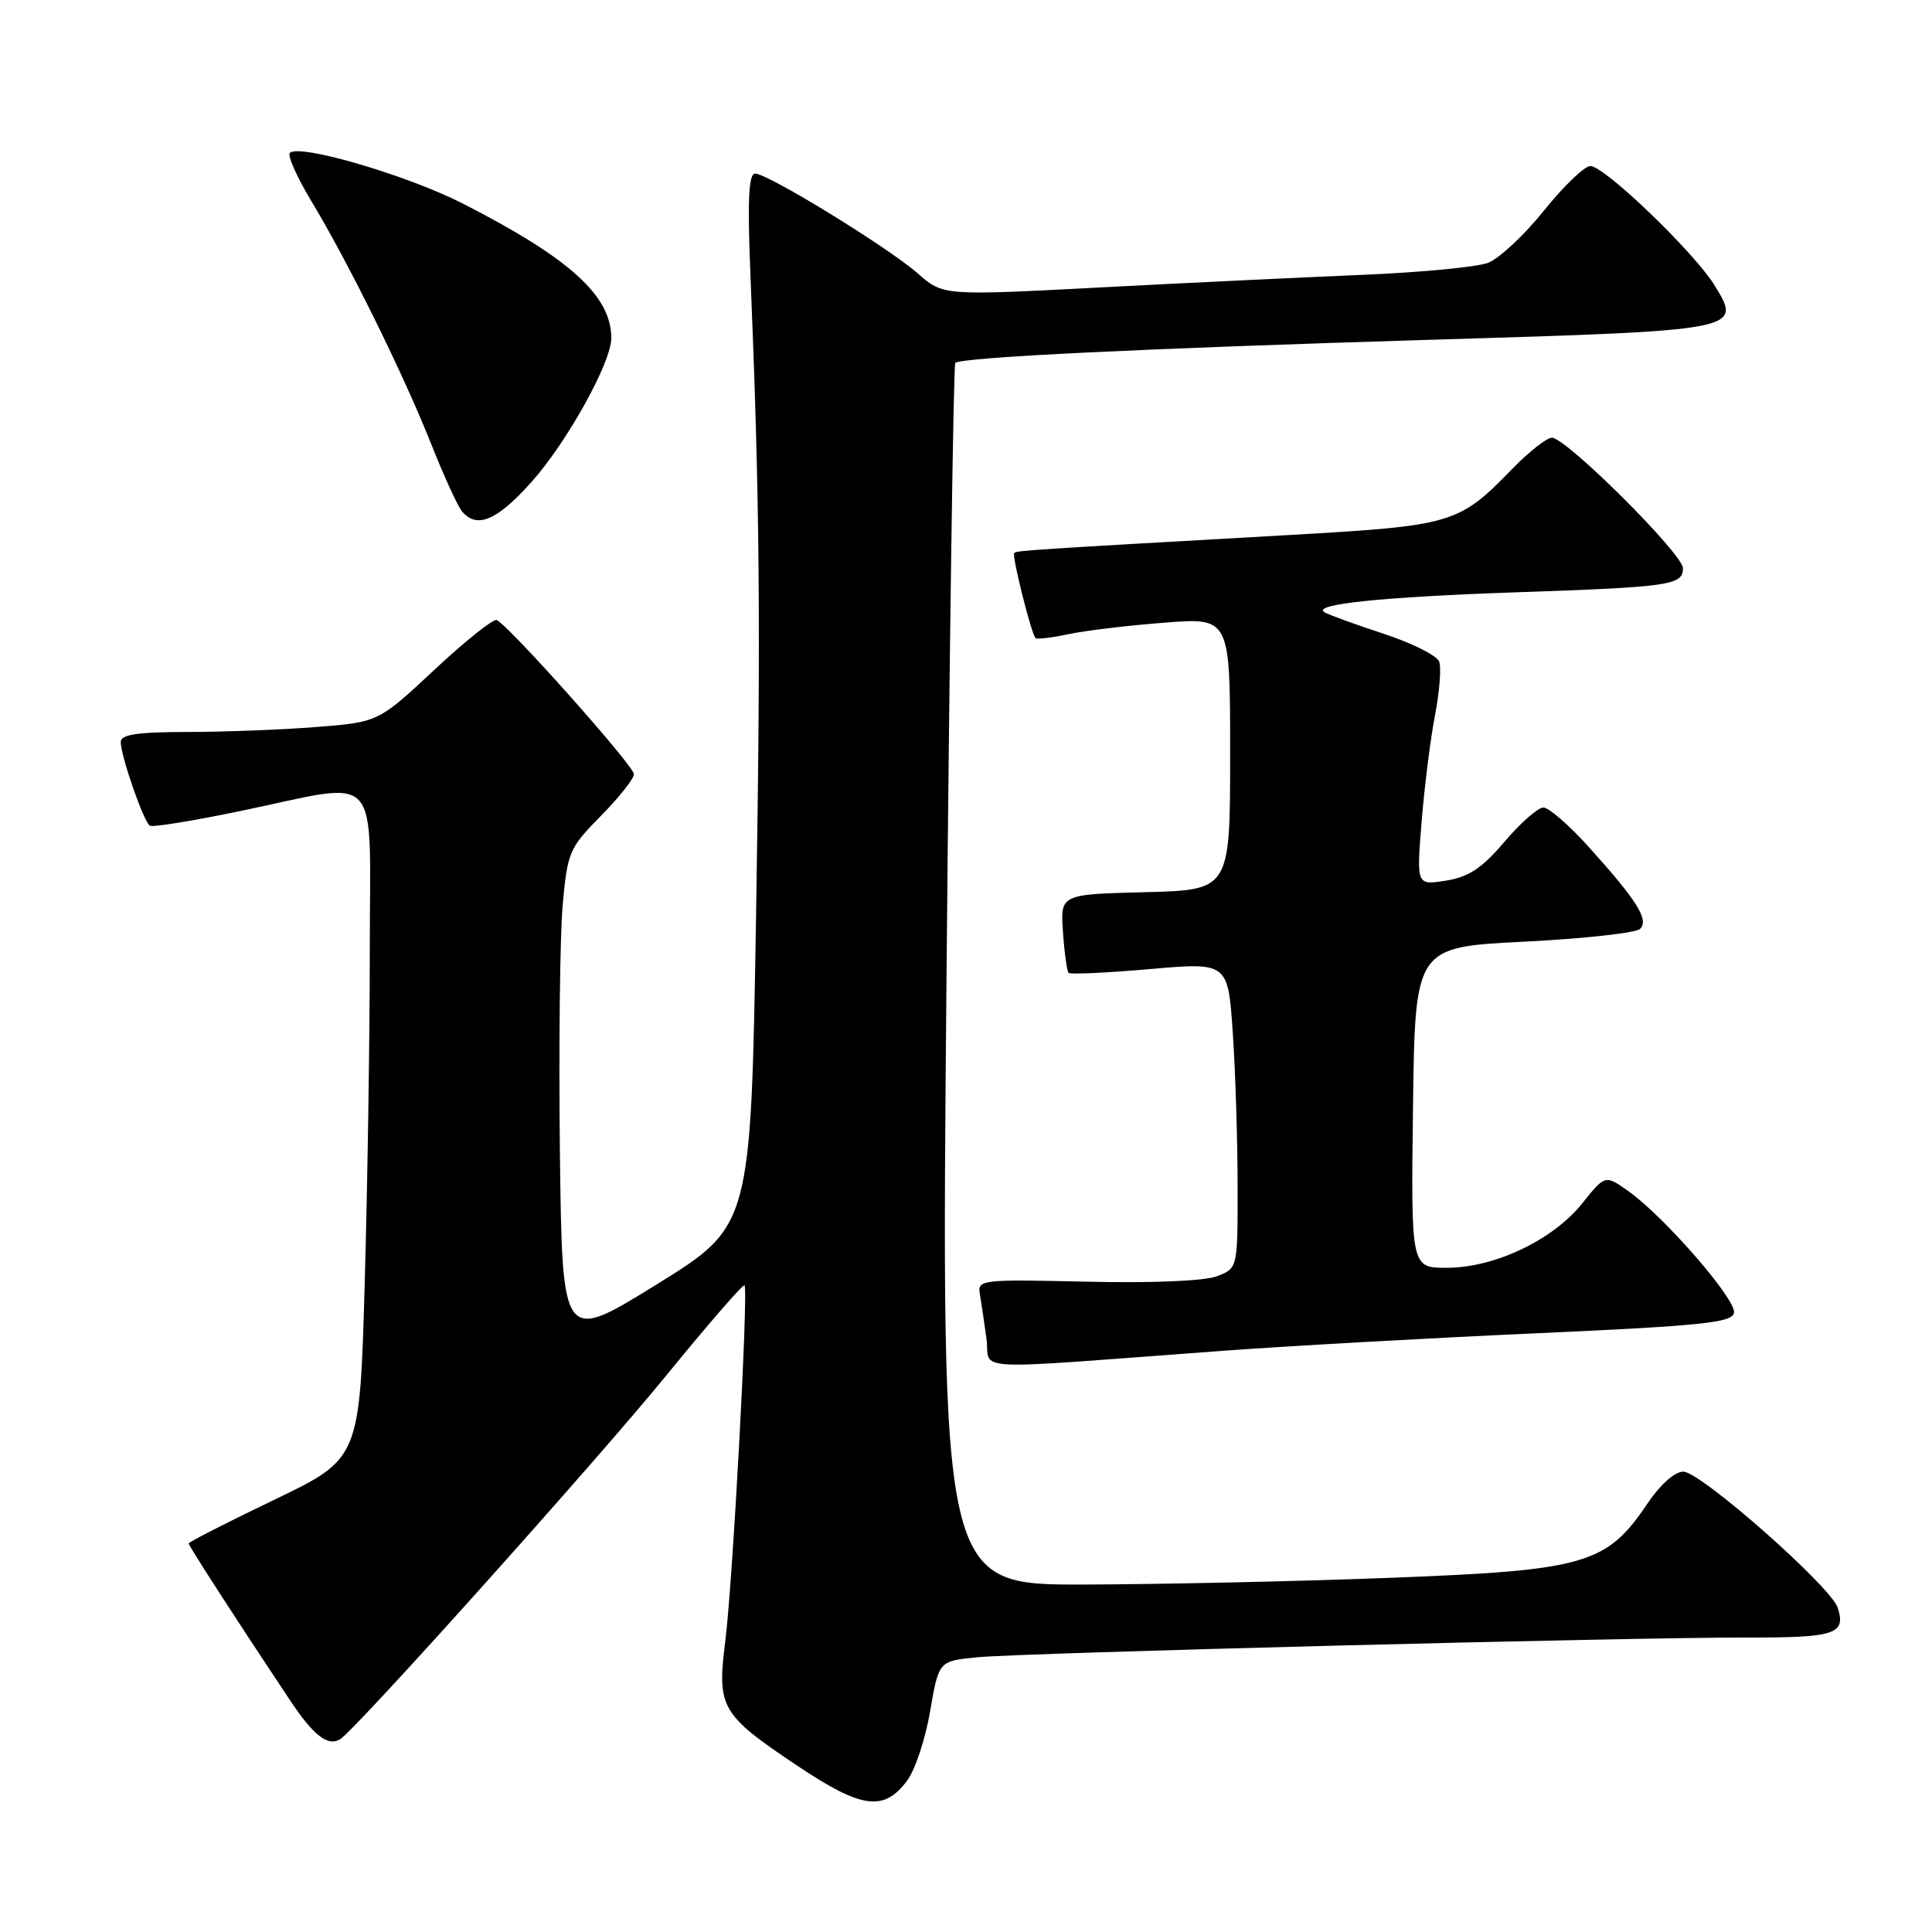 <?xml version="1.0" encoding="UTF-8" standalone="no"?>
<!DOCTYPE svg PUBLIC "-//W3C//DTD SVG 1.1//EN" "http://www.w3.org/Graphics/SVG/1.1/DTD/svg11.dtd" >
<svg xmlns="http://www.w3.org/2000/svg" xmlns:xlink="http://www.w3.org/1999/xlink" version="1.1" viewBox="0 0 256 256">
 <g >
 <path fill="currentColor"
d=" M 120.21 235.93 C 121.26 234.52 122.63 230.38 123.25 226.73 C 124.39 220.10 124.39 220.10 129.44 219.60 C 135.49 219.01 215.77 216.95 231.69 216.98 C 243.18 217.00 244.62 216.52 243.51 213.04 C 242.62 210.24 225.33 195.00 223.05 195.00 C 221.91 195.00 219.98 196.72 218.28 199.25 C 212.91 207.24 210.08 208.07 184.71 209.05 C 172.50 209.53 153.99 209.93 143.60 209.96 C 124.69 210.00 124.69 210.00 125.42 129.26 C 125.82 84.85 126.34 48.33 126.58 48.09 C 127.32 47.34 151.95 46.15 190.00 45.01 C 230.84 43.78 230.88 43.78 227.17 37.78 C 224.46 33.40 212.60 22.00 210.74 22.00 C 209.96 22.00 207.18 24.66 204.57 27.92 C 201.96 31.17 198.63 34.28 197.16 34.83 C 195.70 35.39 188.20 36.10 180.50 36.42 C 172.80 36.74 157.15 37.49 145.73 38.09 C 124.97 39.18 124.97 39.18 121.62 36.24 C 117.68 32.78 101.75 23.00 100.06 23.00 C 99.20 23.00 99.03 26.52 99.43 36.25 C 100.68 66.61 100.82 82.57 100.18 121.48 C 99.50 162.46 99.50 162.46 87.00 170.20 C 74.50 177.94 74.50 177.94 74.19 152.72 C 74.03 138.85 74.19 124.14 74.55 120.04 C 75.18 112.93 75.41 112.38 79.60 108.13 C 82.02 105.68 84.00 103.18 84.00 102.58 C 84.00 101.48 67.34 82.78 65.81 82.16 C 65.35 81.98 61.63 84.95 57.55 88.76 C 50.13 95.69 50.13 95.69 41.81 96.34 C 37.24 96.70 29.56 96.99 24.75 96.99 C 18.17 97.00 16.00 97.33 16.00 98.32 C 16.00 100.17 19.04 108.91 19.86 109.41 C 20.23 109.64 25.70 108.75 32.02 107.43 C 50.82 103.51 49.00 101.55 49.00 125.75 C 49.00 137.16 48.70 157.02 48.33 169.89 C 47.67 193.28 47.67 193.28 36.34 198.73 C 30.10 201.72 25.00 204.33 25.00 204.52 C 25.00 204.83 31.31 214.61 38.37 225.21 C 41.54 229.98 43.44 231.46 45.08 230.45 C 47.14 229.18 79.06 193.57 88.30 182.24 C 93.80 175.49 98.46 170.13 98.65 170.31 C 99.19 170.85 97.09 209.73 96.10 217.50 C 94.99 226.28 95.52 227.19 105.62 233.95 C 114.19 239.69 117.12 240.08 120.21 235.93 Z  M 162.00 178.99 C 170.53 178.36 189.19 177.31 203.49 176.67 C 225.50 175.68 229.52 175.26 229.77 173.96 C 230.10 172.23 220.57 161.25 215.79 157.85 C 212.70 155.65 212.70 155.65 209.64 159.47 C 205.76 164.31 198.04 167.98 191.73 167.99 C 186.96 168.00 186.96 168.00 187.23 146.75 C 187.50 125.50 187.50 125.50 201.92 124.78 C 209.85 124.38 216.78 123.62 217.32 123.08 C 218.52 121.88 216.95 119.36 210.54 112.25 C 207.94 109.36 205.23 107.00 204.51 107.00 C 203.79 107.00 201.47 109.04 199.35 111.54 C 196.38 115.03 194.61 116.21 191.59 116.69 C 187.69 117.31 187.69 117.31 188.37 108.91 C 188.74 104.28 189.54 97.93 190.14 94.79 C 190.75 91.65 191.00 88.43 190.69 87.65 C 190.39 86.86 187.07 85.20 183.32 83.97 C 179.57 82.74 176.05 81.46 175.50 81.13 C 173.74 80.07 183.04 79.10 201.00 78.48 C 221.33 77.78 223.00 77.54 223.00 75.29 C 223.00 73.41 207.53 58.00 205.63 58.00 C 204.96 58.00 202.63 59.83 200.45 62.06 C 193.25 69.46 192.63 69.65 170.50 70.91 C 136.08 72.86 134.71 72.95 134.39 73.28 C 134.05 73.62 136.65 83.98 137.21 84.55 C 137.40 84.73 139.34 84.51 141.53 84.04 C 143.71 83.57 149.44 82.88 154.25 82.51 C 163.00 81.82 163.00 81.82 163.00 99.88 C 163.00 117.93 163.00 117.93 151.75 118.22 C 140.50 118.50 140.50 118.50 140.85 123.50 C 141.04 126.25 141.38 128.68 141.59 128.91 C 141.81 129.13 146.65 128.91 152.36 128.41 C 162.73 127.50 162.73 127.50 163.36 137.00 C 163.71 142.22 163.99 151.35 163.99 157.27 C 164.00 168.05 164.00 168.05 161.25 169.11 C 159.61 169.74 152.64 170.03 144.00 169.83 C 129.96 169.51 129.51 169.56 129.84 171.50 C 130.03 172.60 130.42 175.24 130.71 177.37 C 131.30 181.76 127.34 181.56 162.00 178.99 Z  M 70.35 63.95 C 75.09 58.68 81.00 48.05 81.00 44.79 C 81.00 39.20 75.52 34.23 61.38 27.00 C 53.99 23.22 39.65 19.02 38.41 20.26 C 38.06 20.60 39.36 23.50 41.28 26.69 C 46.17 34.80 53.45 49.56 57.10 58.75 C 58.79 63.01 60.64 67.06 61.21 67.75 C 63.16 70.10 65.82 69.00 70.35 63.95 Z "/>
</g>
</svg>